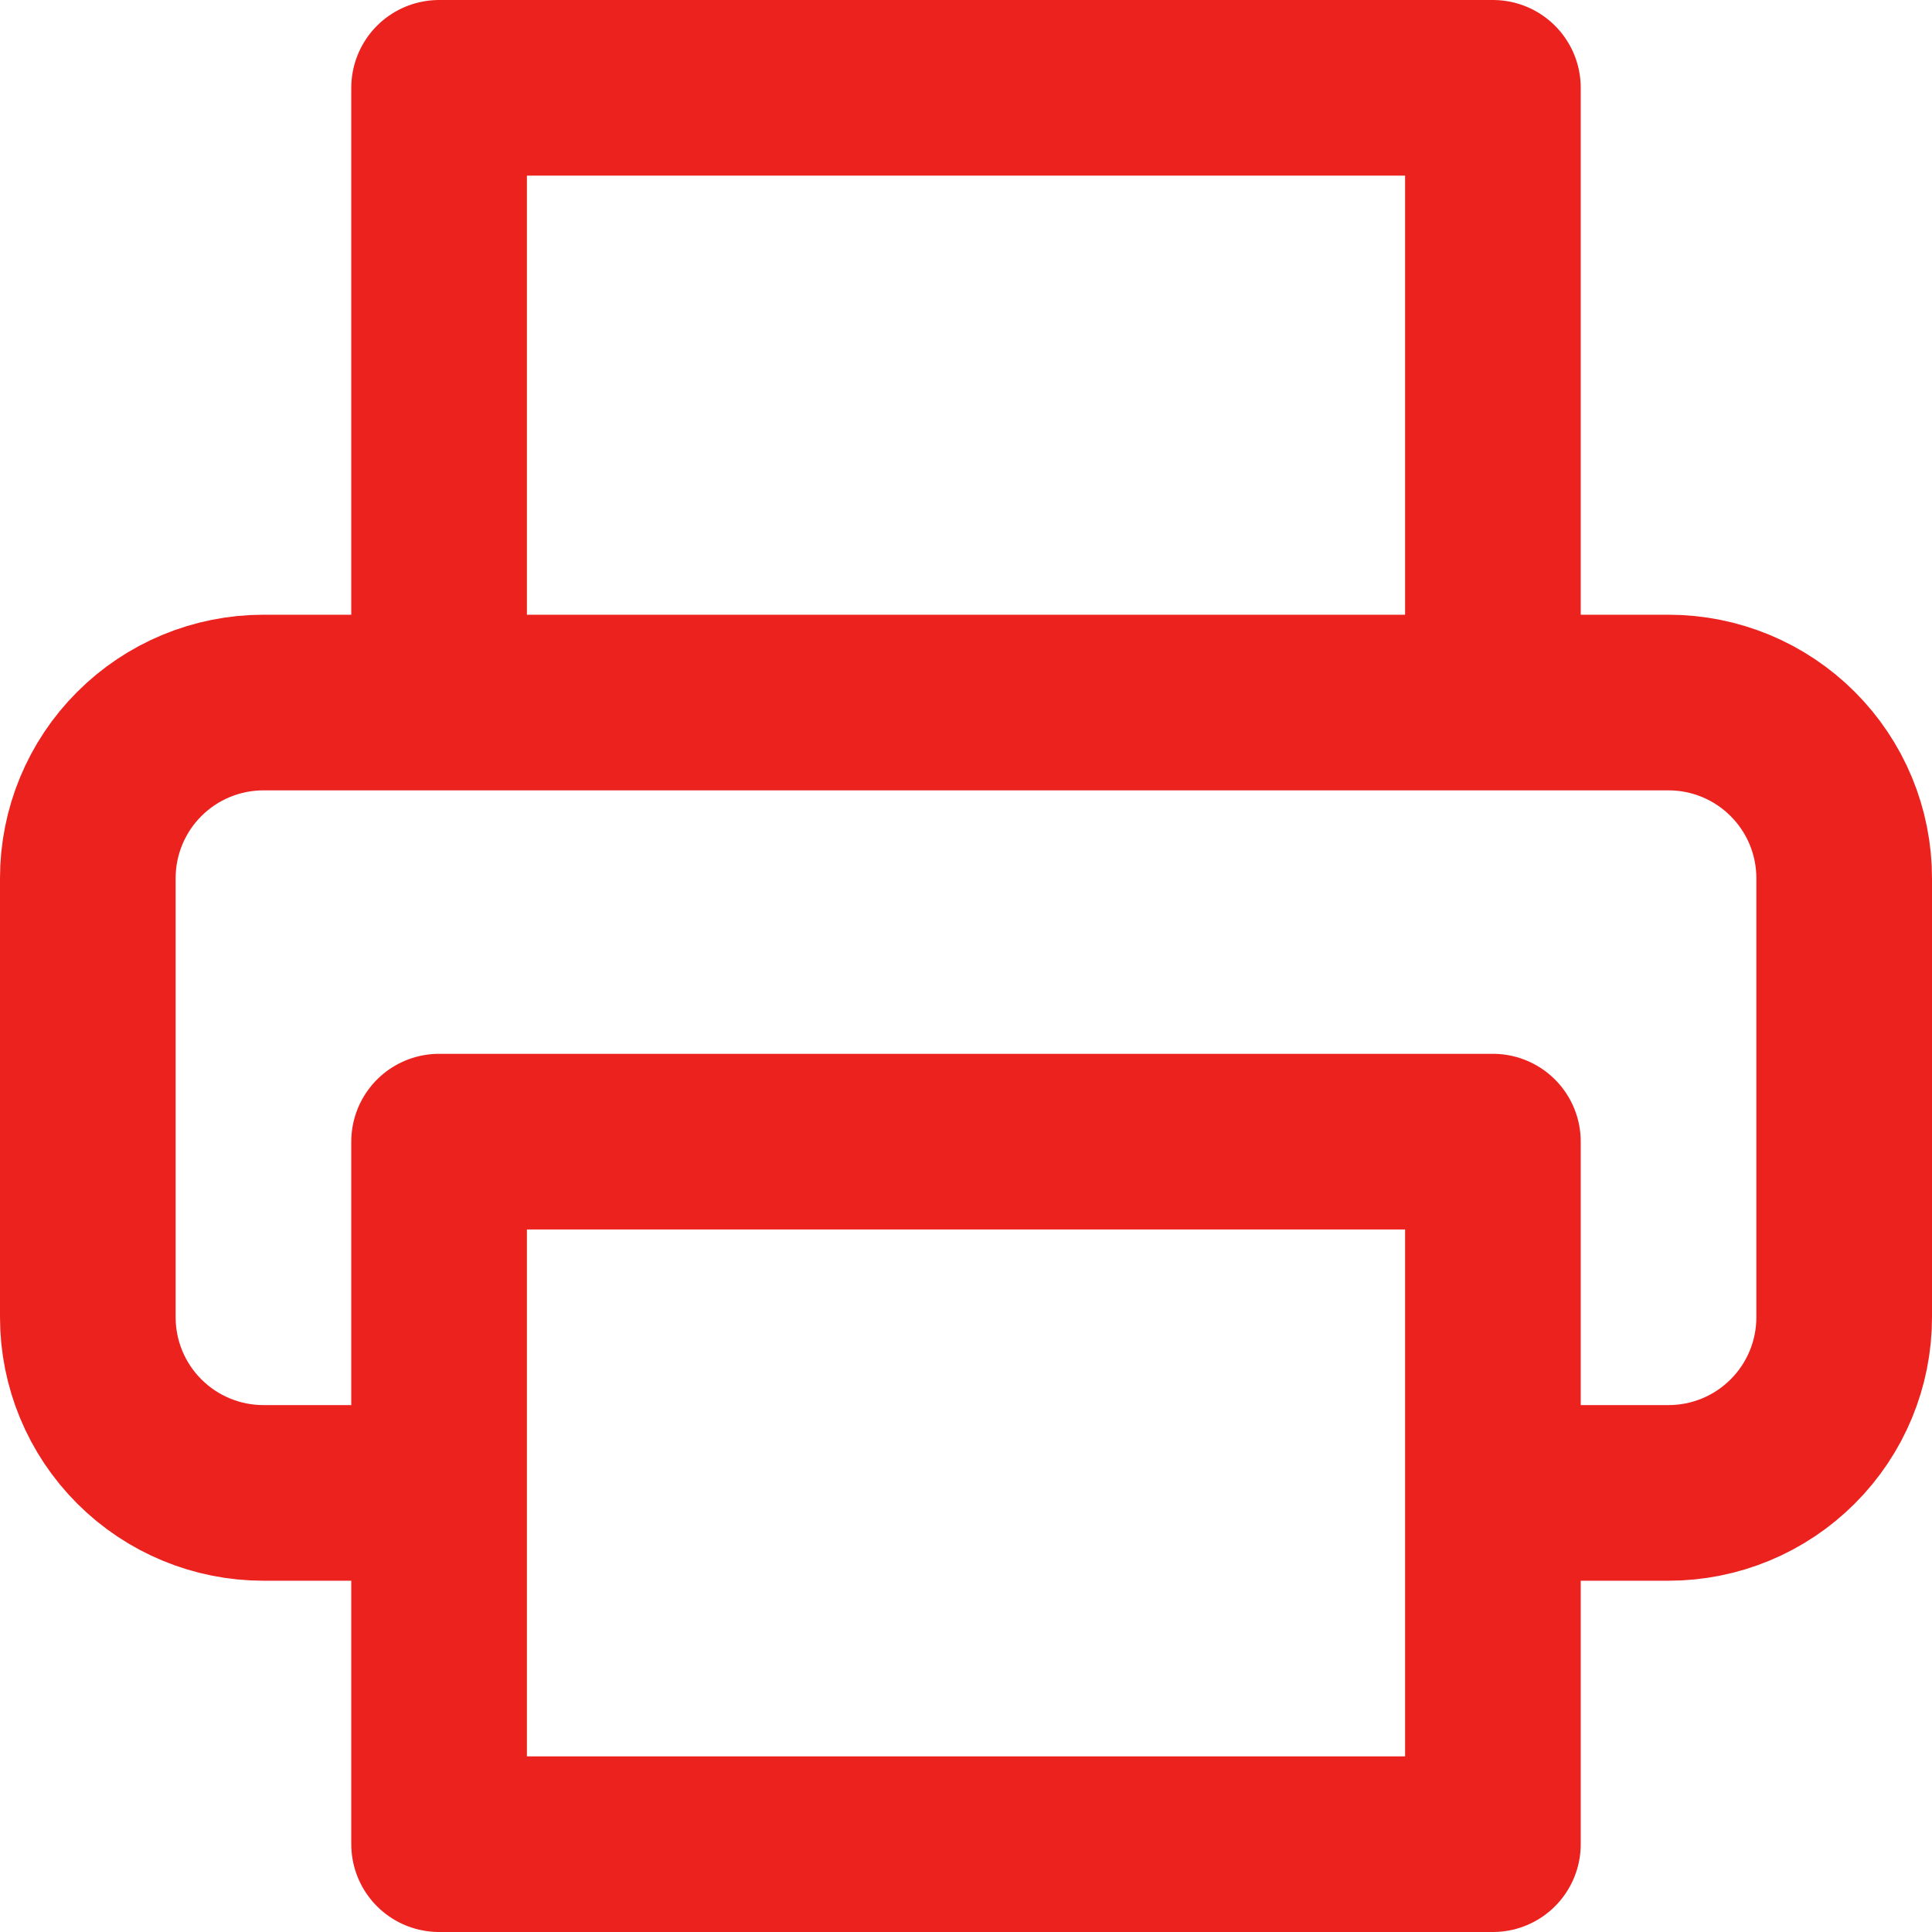 <svg width="44" height="44" viewBox="0 0 44 44" fill="none" xmlns="http://www.w3.org/2000/svg">
<path d="M10 16V2H34V16M10 34H6C4.939 34 3.922 33.579 3.172 32.828C2.421 32.078 2 31.061 2 30V20C2 18.939 2.421 17.922 3.172 17.172C3.922 16.421 4.939 16 6 16H38C39.061 16 40.078 16.421 40.828 17.172C41.579 17.922 42 18.939 42 20V30C42 31.061 41.579 32.078 40.828 32.828C40.078 33.579 39.061 34 38 34H34M10 26H34V42H10V26Z" stroke="#EC221F" stroke-width="4" stroke-linecap="round" stroke-linejoin="round"/>
</svg>
